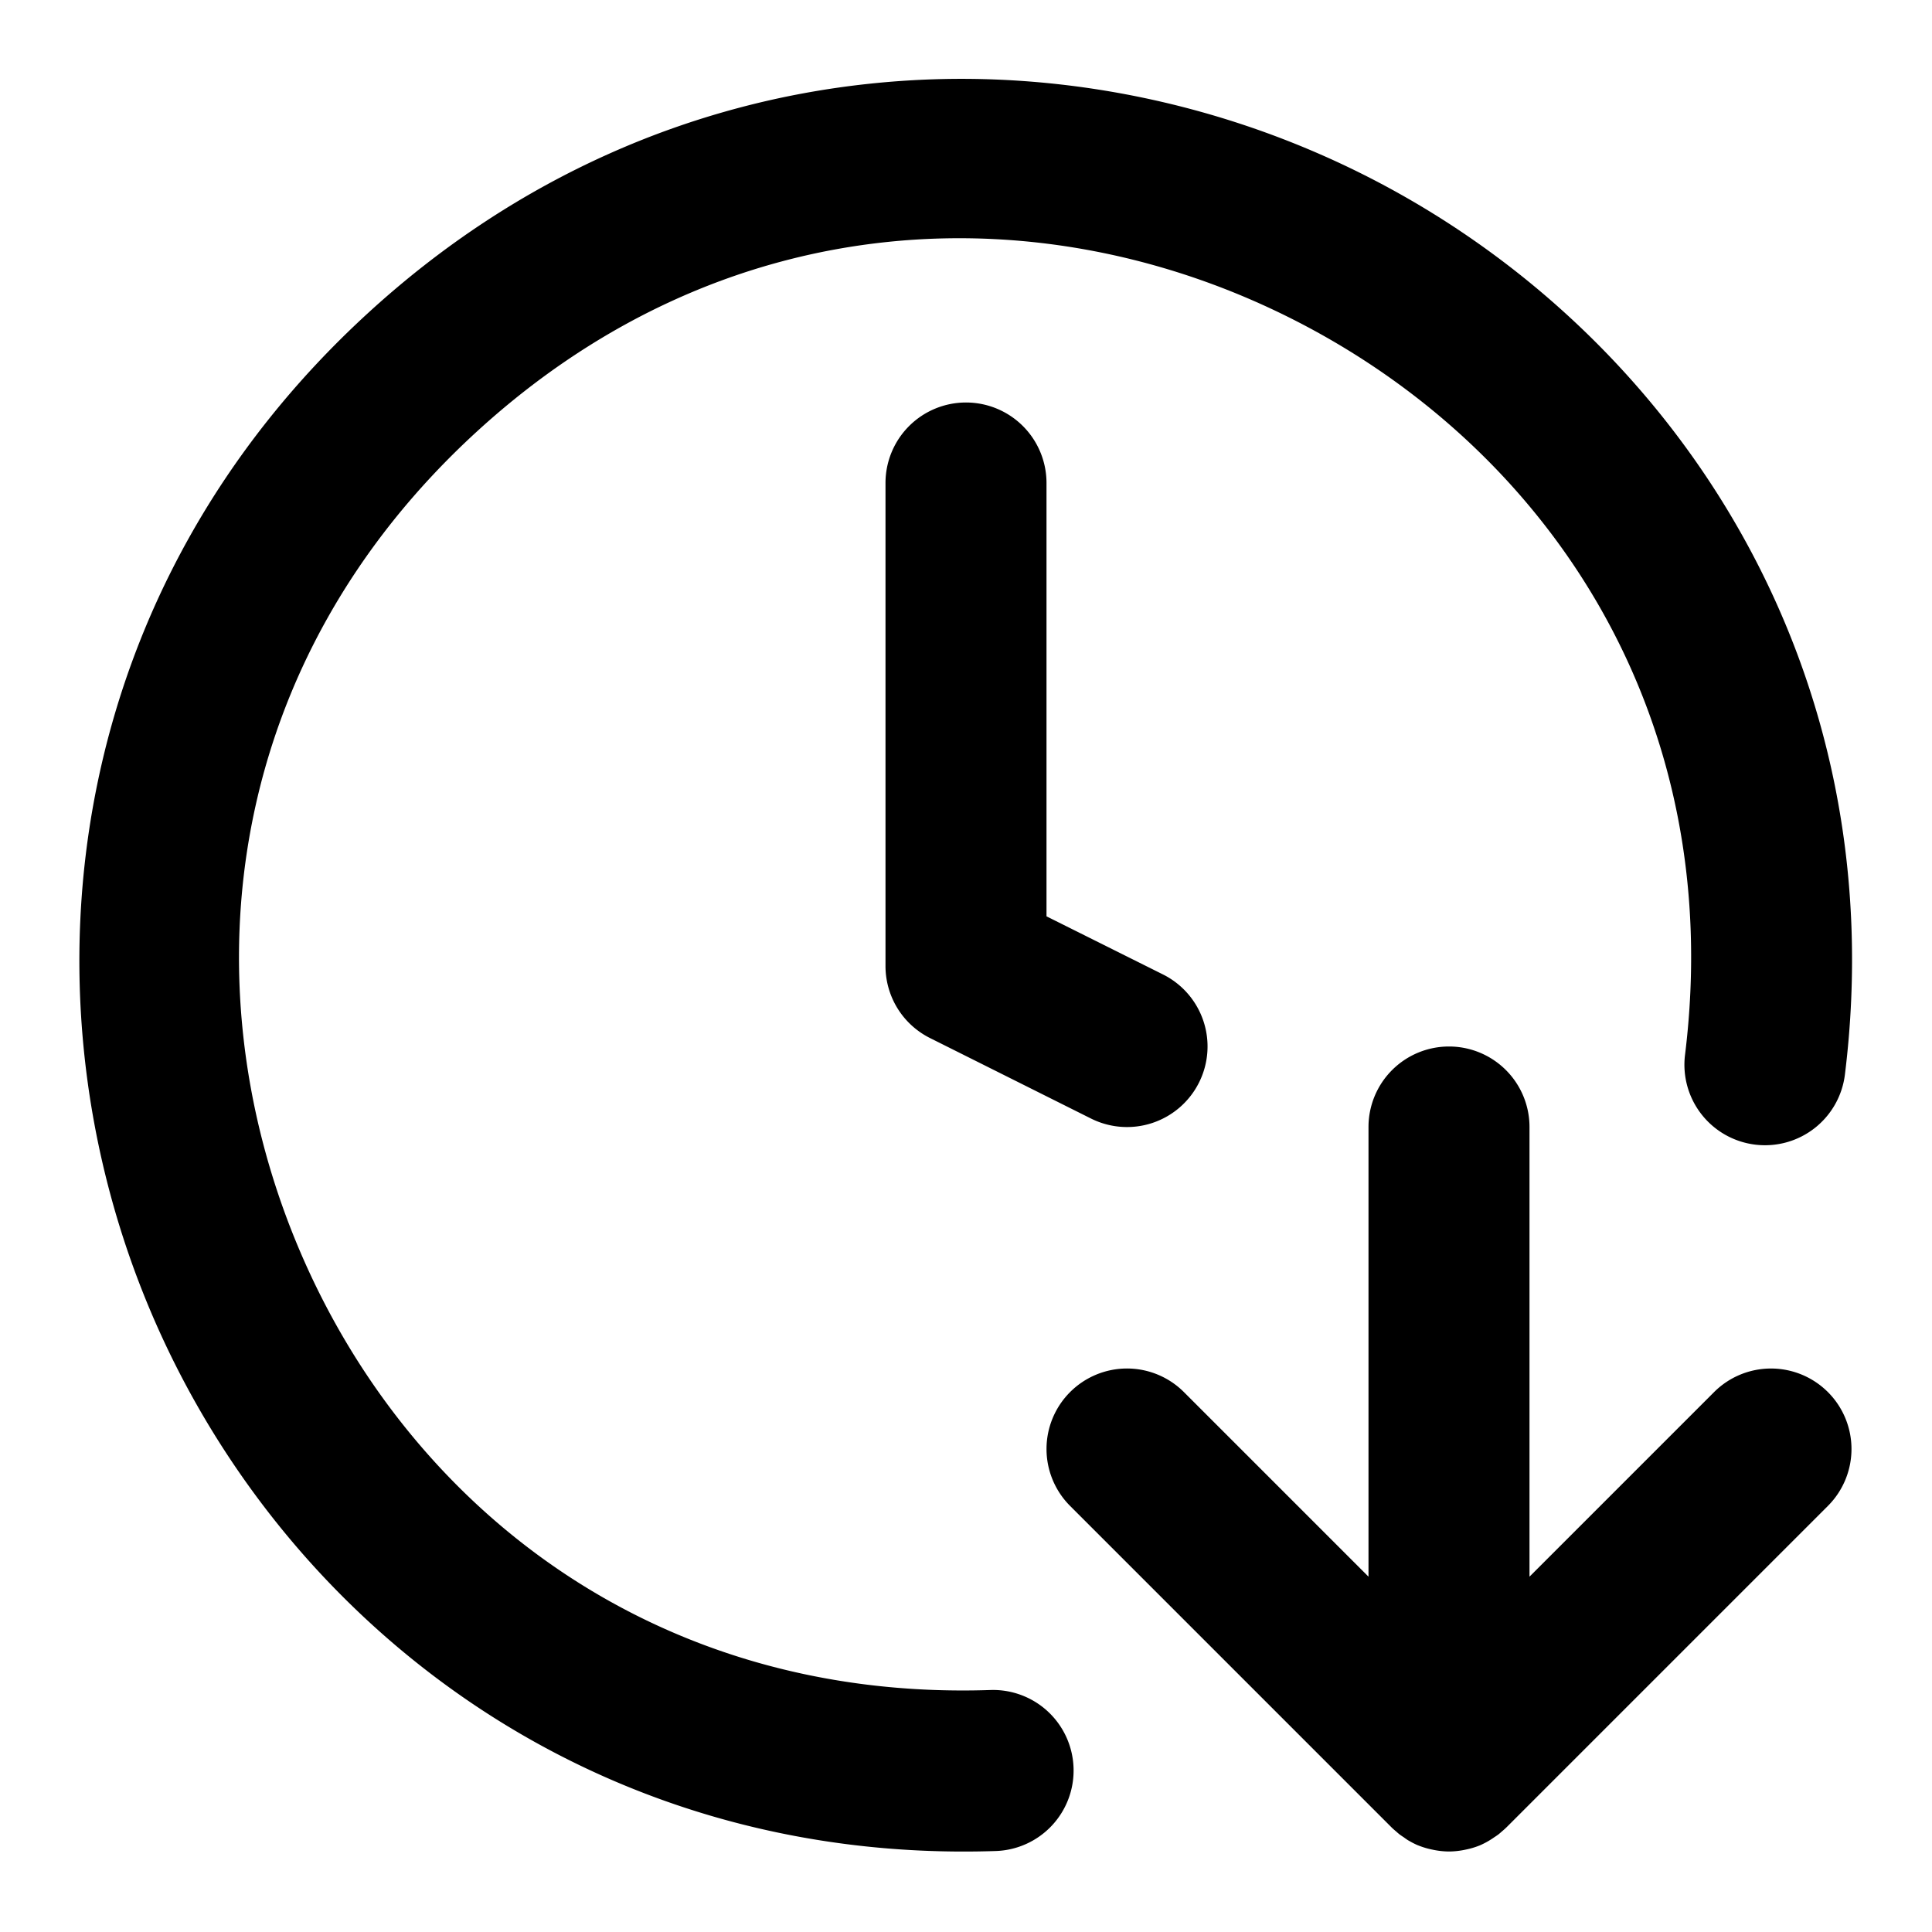 <?xml version="1.0" encoding="UTF-8" standalone="no"?>
<svg xmlns="http://www.w3.org/2000/svg" xmlns:svg="http://www.w3.org/2000/svg" width="24" height="24" viewBox="0 0 24 24" fill="currentColor" tags="time,watch,alarm,sort,order,ascending,descending,increasing,decreasing,rising,falling" categories="time">
  <path d="M 12.422 0.99 C 11.881 0.966 11.337 0.983 10.793 1.041 C 8.616 1.273 6.445 2.175 4.578 3.883 C 0.844 7.298 0.206 12.207 1.814 16.152 C 3.423 20.097 7.313 23.164 12.371 22.994 A 1 1 0 0 0 13.336 21.961 A 1 1 0 0 0 12.303 20.994 C 8.074 21.136 4.992 18.651 3.666 15.398 C 2.34 12.146 2.806 8.212 5.928 5.357 C 9.05 2.503 13.008 2.391 16.129 4.002 C 19.25 5.613 21.451 8.904 20.932 13.104 A 1 1 0 0 0 21.803 14.219 A 1 1 0 0 0 22.918 13.35 C 23.539 8.327 20.833 4.179 17.047 2.225 C 15.627 1.492 14.043 1.062 12.422 0.99 z M 12 5 A 1 1 0 0 0 11 6 L 11 12 A 1 1 0 0 0 11.553 12.895 L 13.553 13.895 A 1 1 0 0 0 14.895 13.447 A 1 1 0 0 0 14.447 12.105 L 13 11.383 L 13 6 A 1 1 0 0 0 12 5 z M 18 13 A 1 1 0 0 0 17 14 L 17 19.586 L 14.707 17.293 A 1 1 0 0 0 14 17 A 1 1 0 0 0 13.293 17.293 A 1 1 0 0 0 13.293 18.707 L 17.283 22.697 L 17.293 22.707 A 1 1 0 0 0 17.342 22.75 A 1 1 0 0 0 17.385 22.787 A 1 1 0 0 0 17.439 22.824 A 1 1 0 0 0 17.492 22.861 A 1 1 0 0 0 17.5 22.865 A 1 1 0 0 0 17.611 22.922 A 1 1 0 0 0 17.617 22.924 A 1 1 0 0 0 17.742 22.965 A 1 1 0 0 0 17.795 22.977 A 1 1 0 0 0 18 23 A 1 1 0 0 0 18.205 22.977 A 1 1 0 0 0 18.258 22.965 A 1 1 0 0 0 18.383 22.924 A 1 1 0 0 0 18.561 22.824 A 1 1 0 0 0 18.615 22.787 A 1 1 0 0 0 18.658 22.75 A 1 1 0 0 0 18.717 22.697 L 22.707 18.707 A 1 1 0 0 0 22.707 17.293 A 1 1 0 0 0 21.293 17.293 L 19 19.586 L 19 14 A 1 1 0 0 0 18 13 z "/>
</svg>
